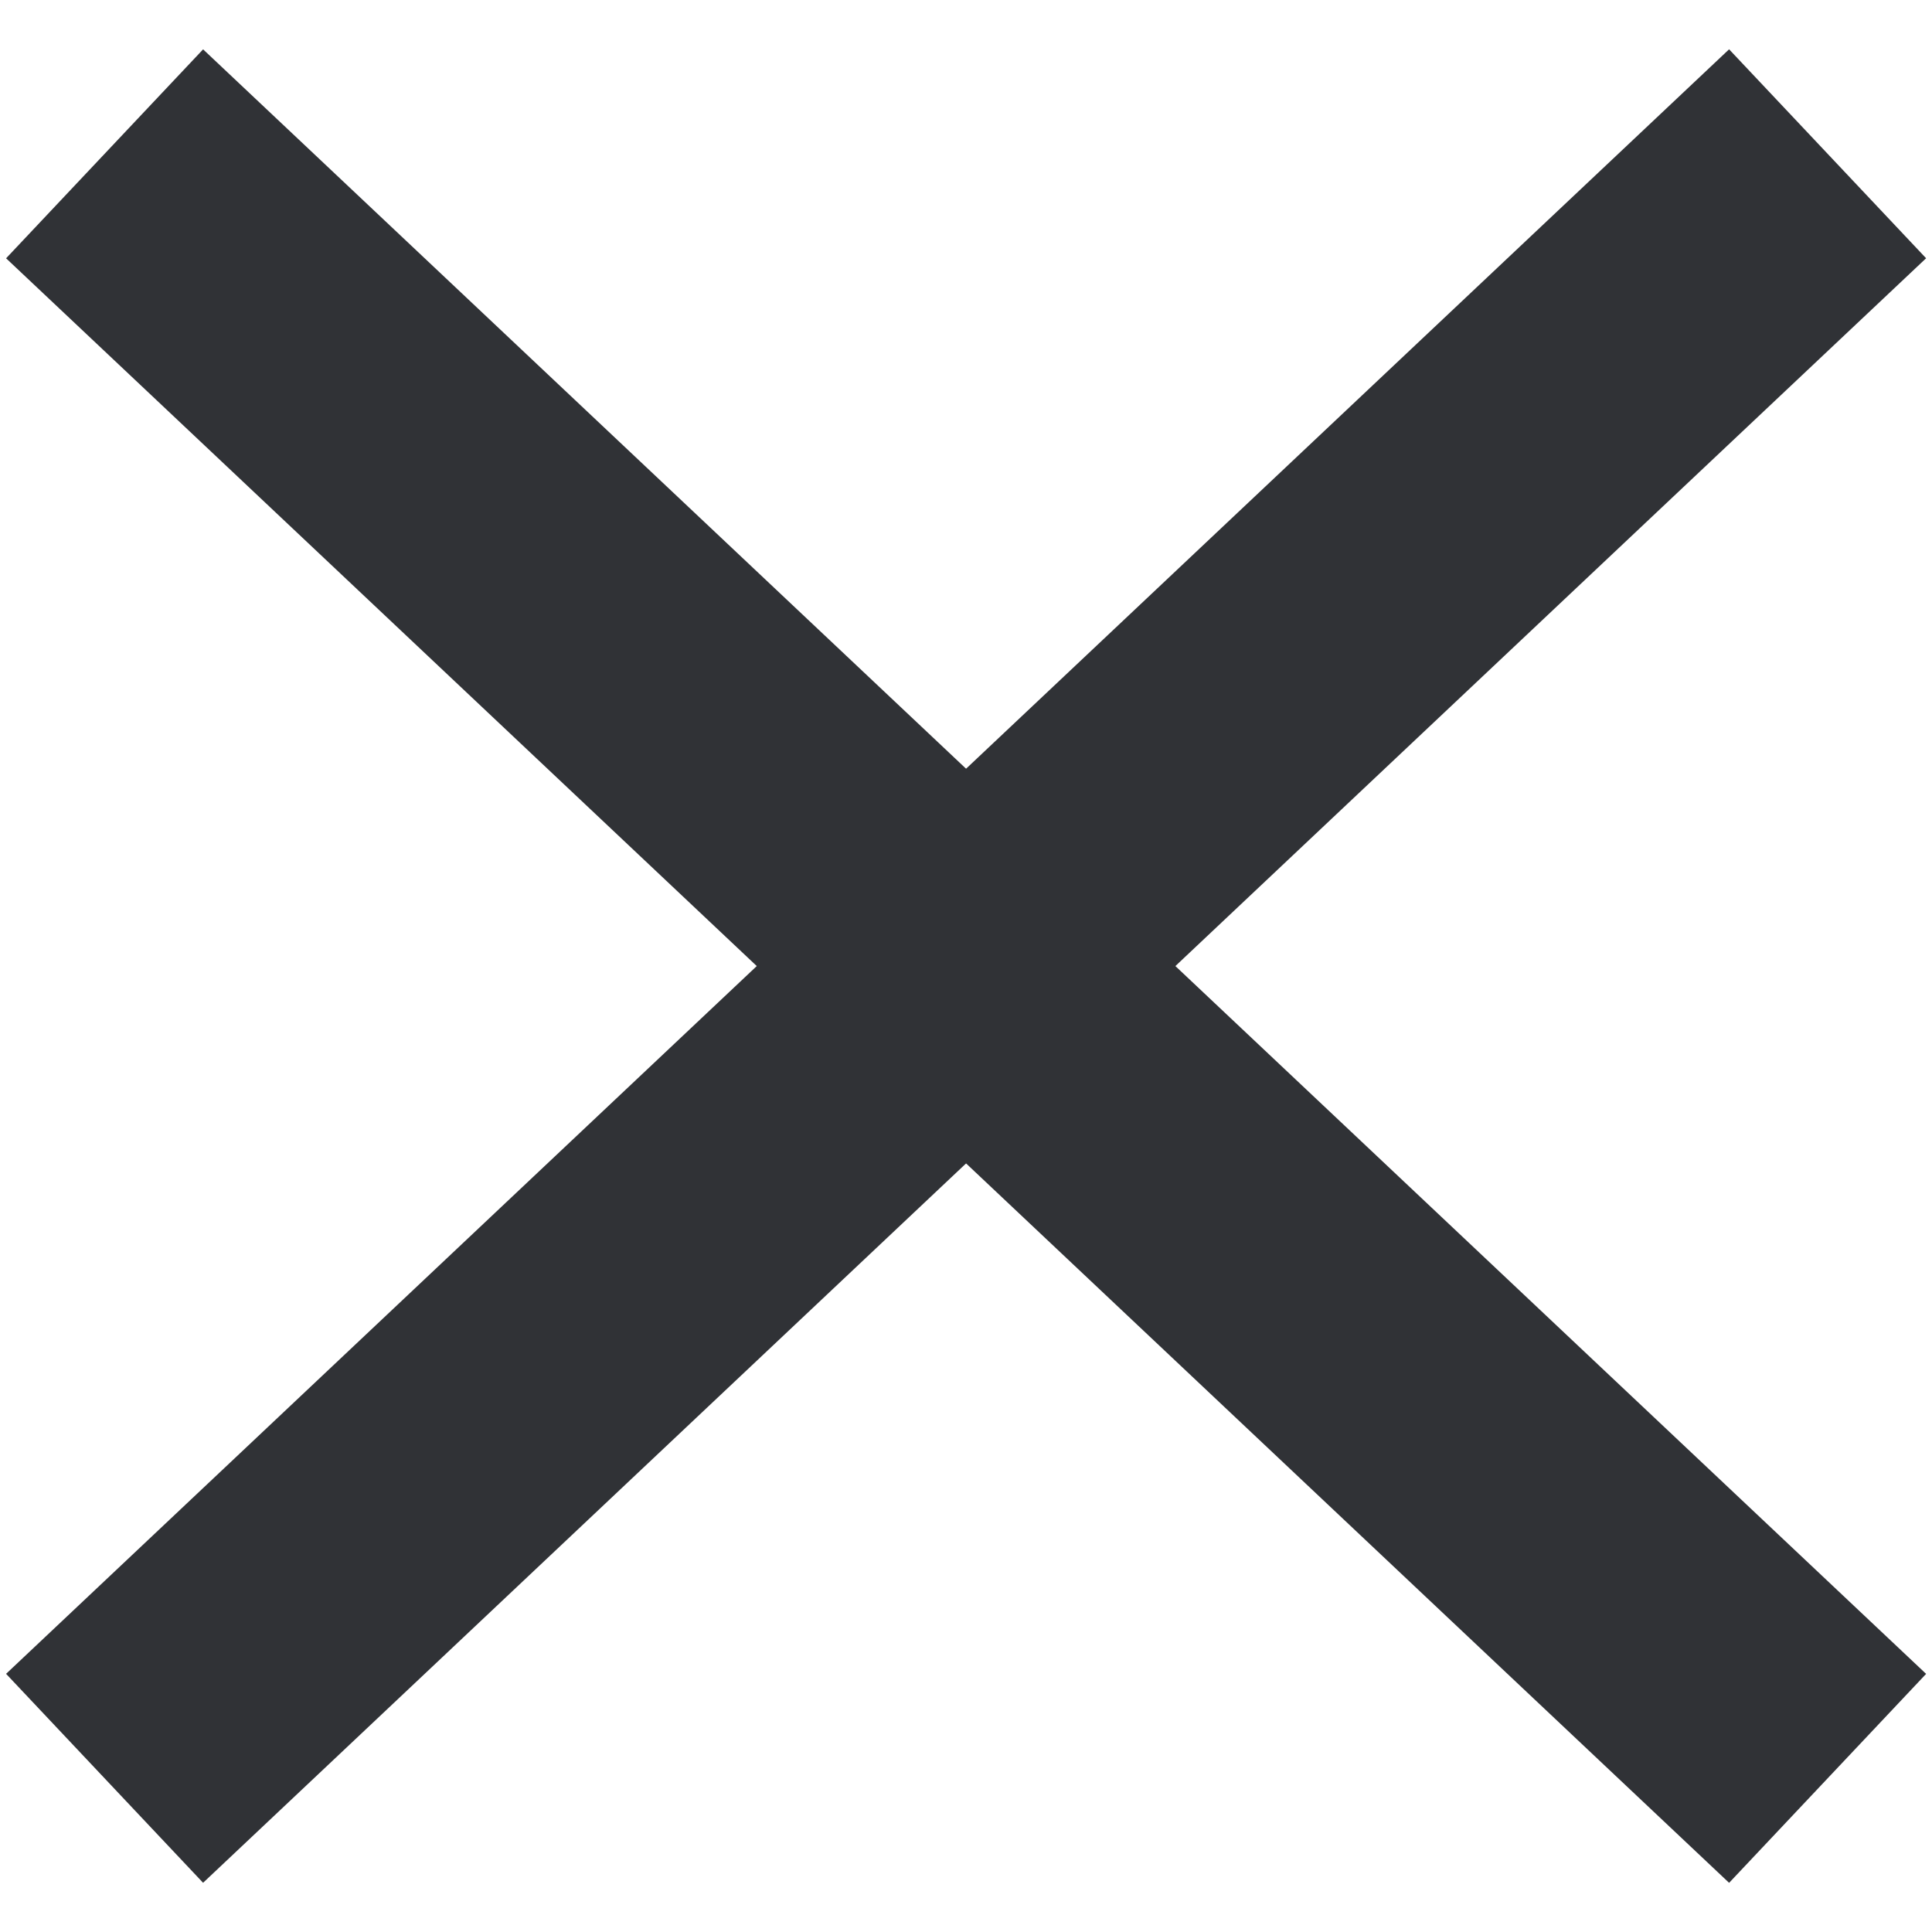 <svg xmlns="http://www.w3.org/2000/svg" width="13.455" height="13.455" viewBox="0 0 13.455 13.455">
    <defs>
        <style>
            .cls-1{fill:none;stroke:#303236;stroke-width:2px}
        </style>
    </defs>
    <g id="그룹_472" transform="translate(-1149.115 -84.772)">
        <path id="선_82" d="M0.485 0L0 16.485" class="cls-1" transform="translate(1161.5 85.5) rotate(45)"/>
        <path id="선_83" d="M0.485 16.485L0 0" class="cls-1" transform="translate(1161.843 97.157) rotate(135)"/>
    </g>
</svg>
